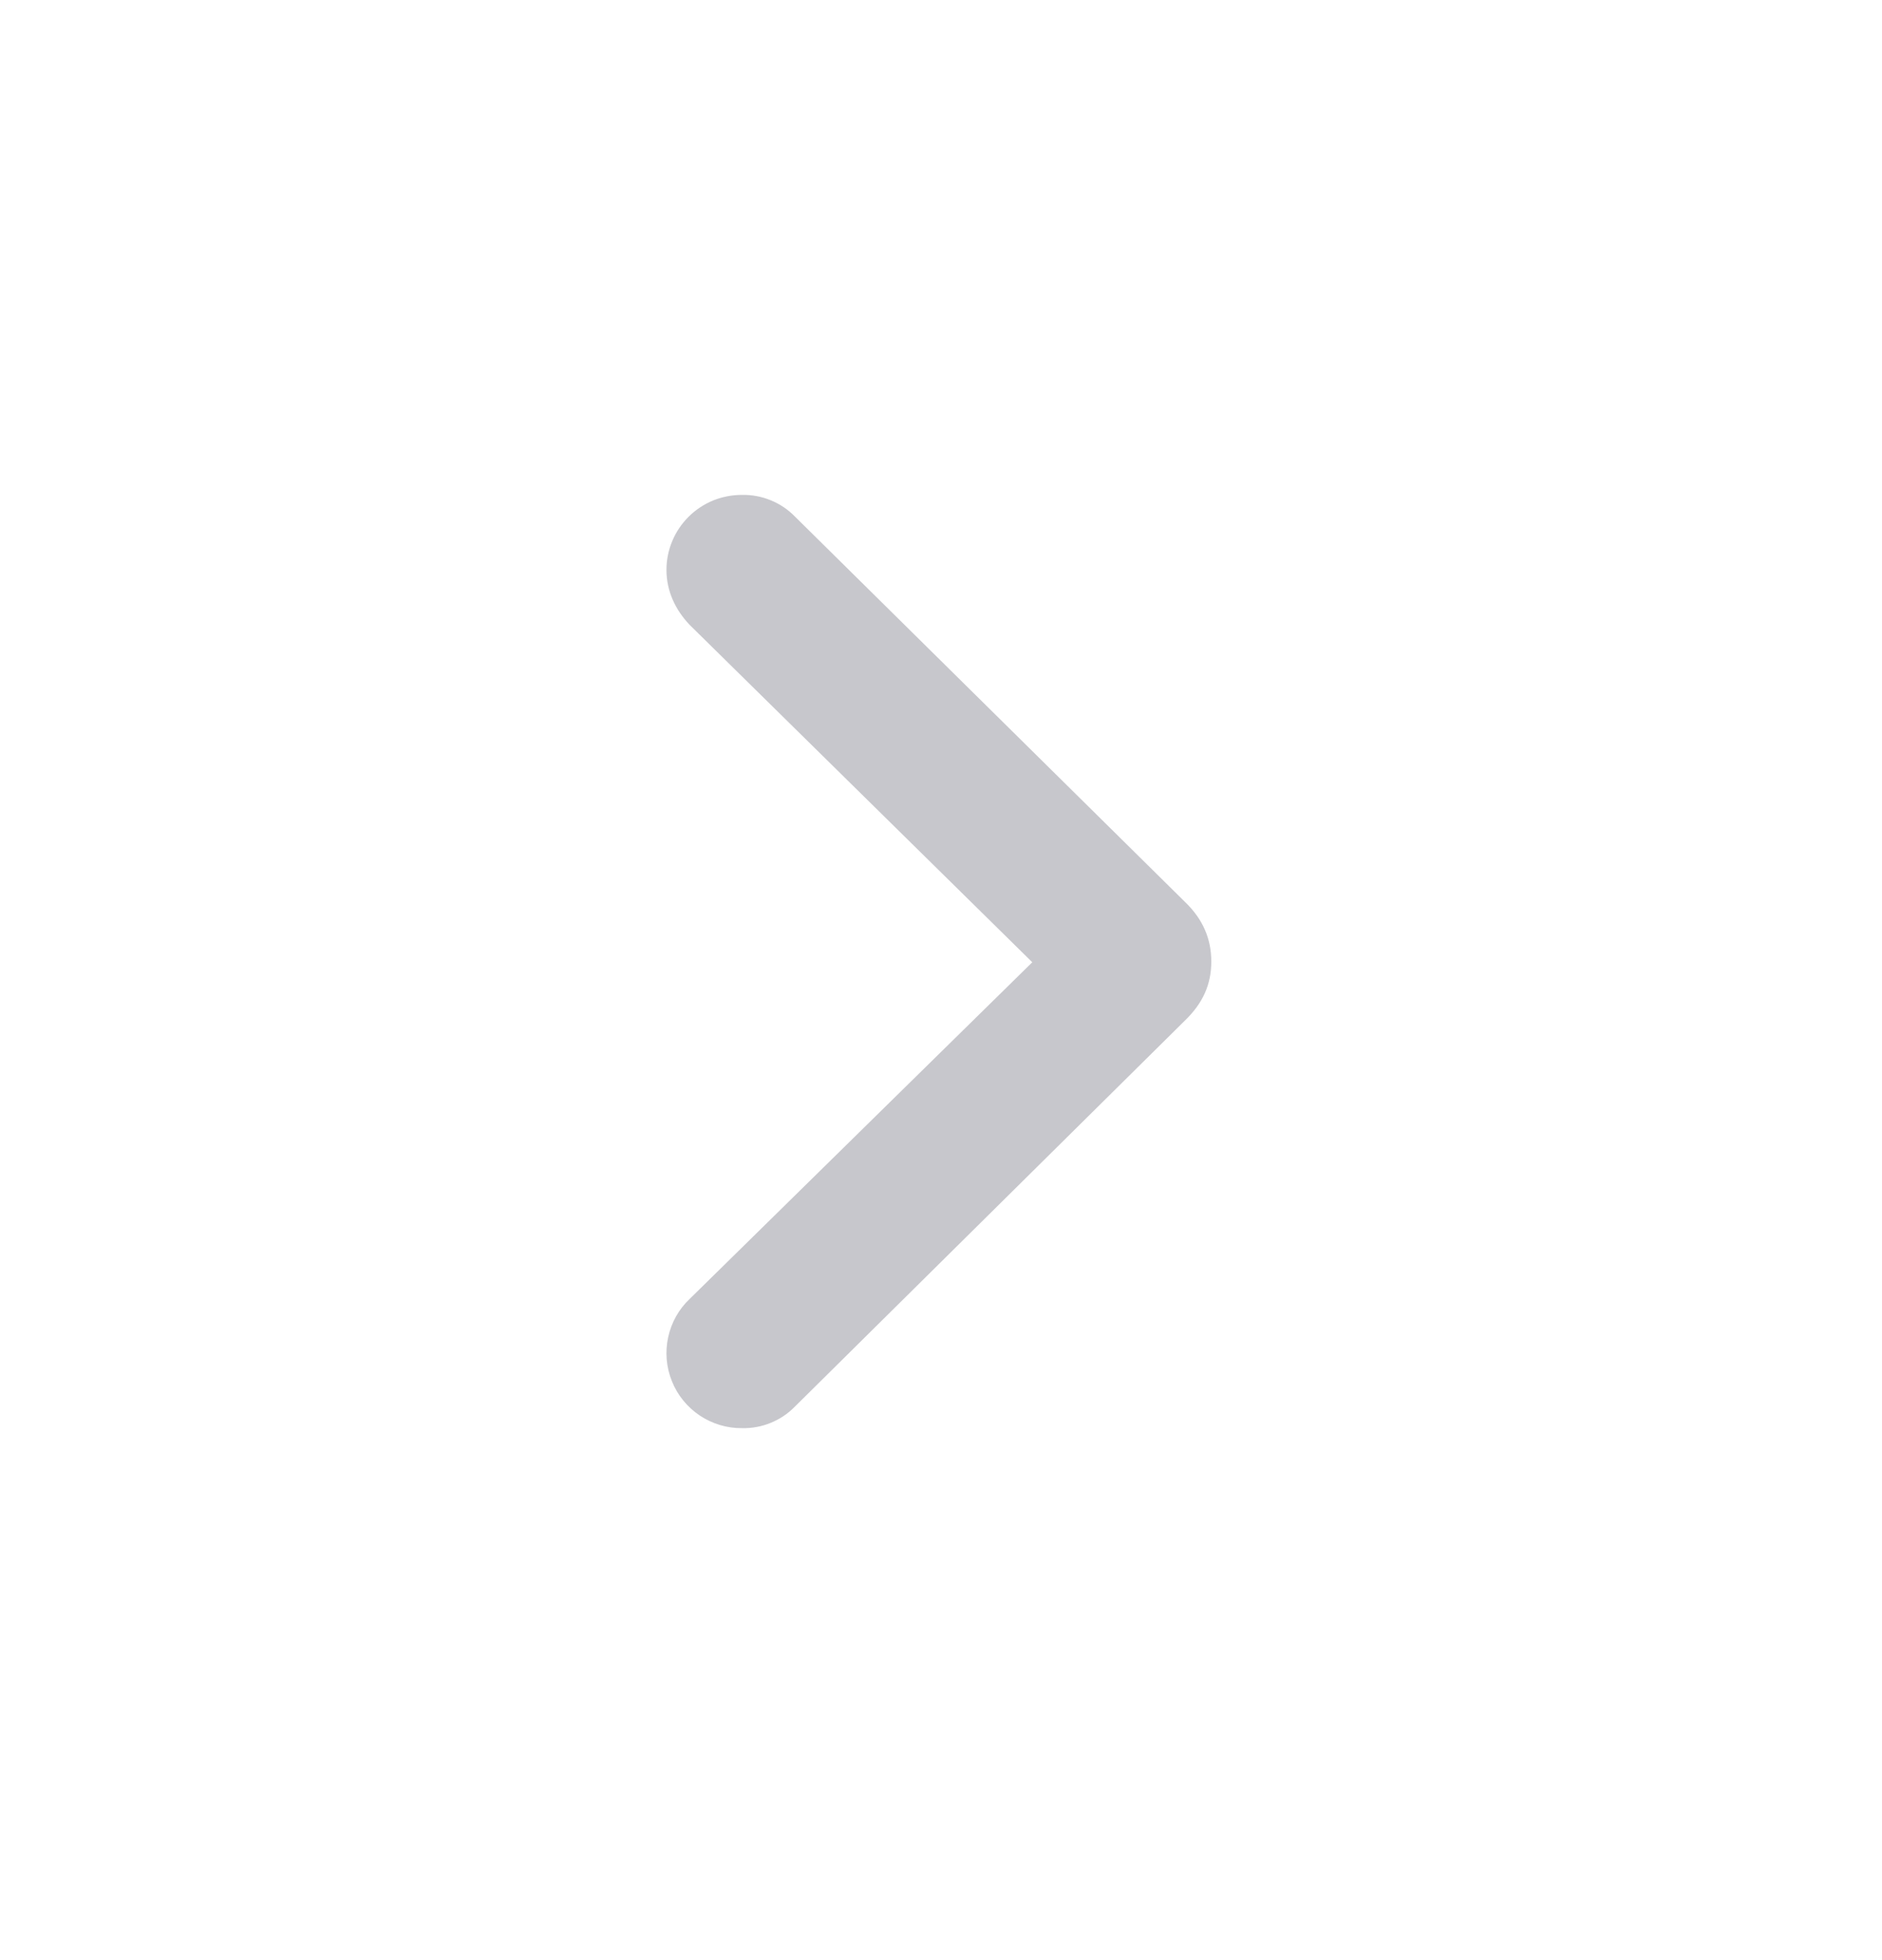 <svg width="24" height="25" viewBox="0 0 24 25" fill="none" xmlns="http://www.w3.org/2000/svg">
<path fill-rule="evenodd" clip-rule="evenodd" d="M9.463 18.215C9.588 18.218 9.712 18.195 9.827 18.148C9.943 18.101 10.048 18.031 10.135 17.942L15.107 13.02C15.34 12.796 15.447 12.555 15.447 12.264C15.447 11.975 15.34 11.725 15.116 11.508L10.136 6.587C10.048 6.497 9.943 6.427 9.827 6.38C9.711 6.332 9.587 6.31 9.462 6.312C9.336 6.312 9.211 6.336 9.094 6.383C8.978 6.431 8.872 6.501 8.782 6.59C8.693 6.679 8.621 6.784 8.573 6.901C8.524 7.017 8.499 7.141 8.499 7.268C8.499 7.532 8.607 7.774 8.798 7.973L13.164 12.273L8.798 16.564C8.658 16.695 8.562 16.866 8.521 17.054C8.48 17.242 8.496 17.437 8.568 17.615C8.639 17.794 8.763 17.946 8.922 18.053C9.082 18.16 9.27 18.217 9.462 18.215H9.463Z" fill="#C7C7CC"/>
</svg>
